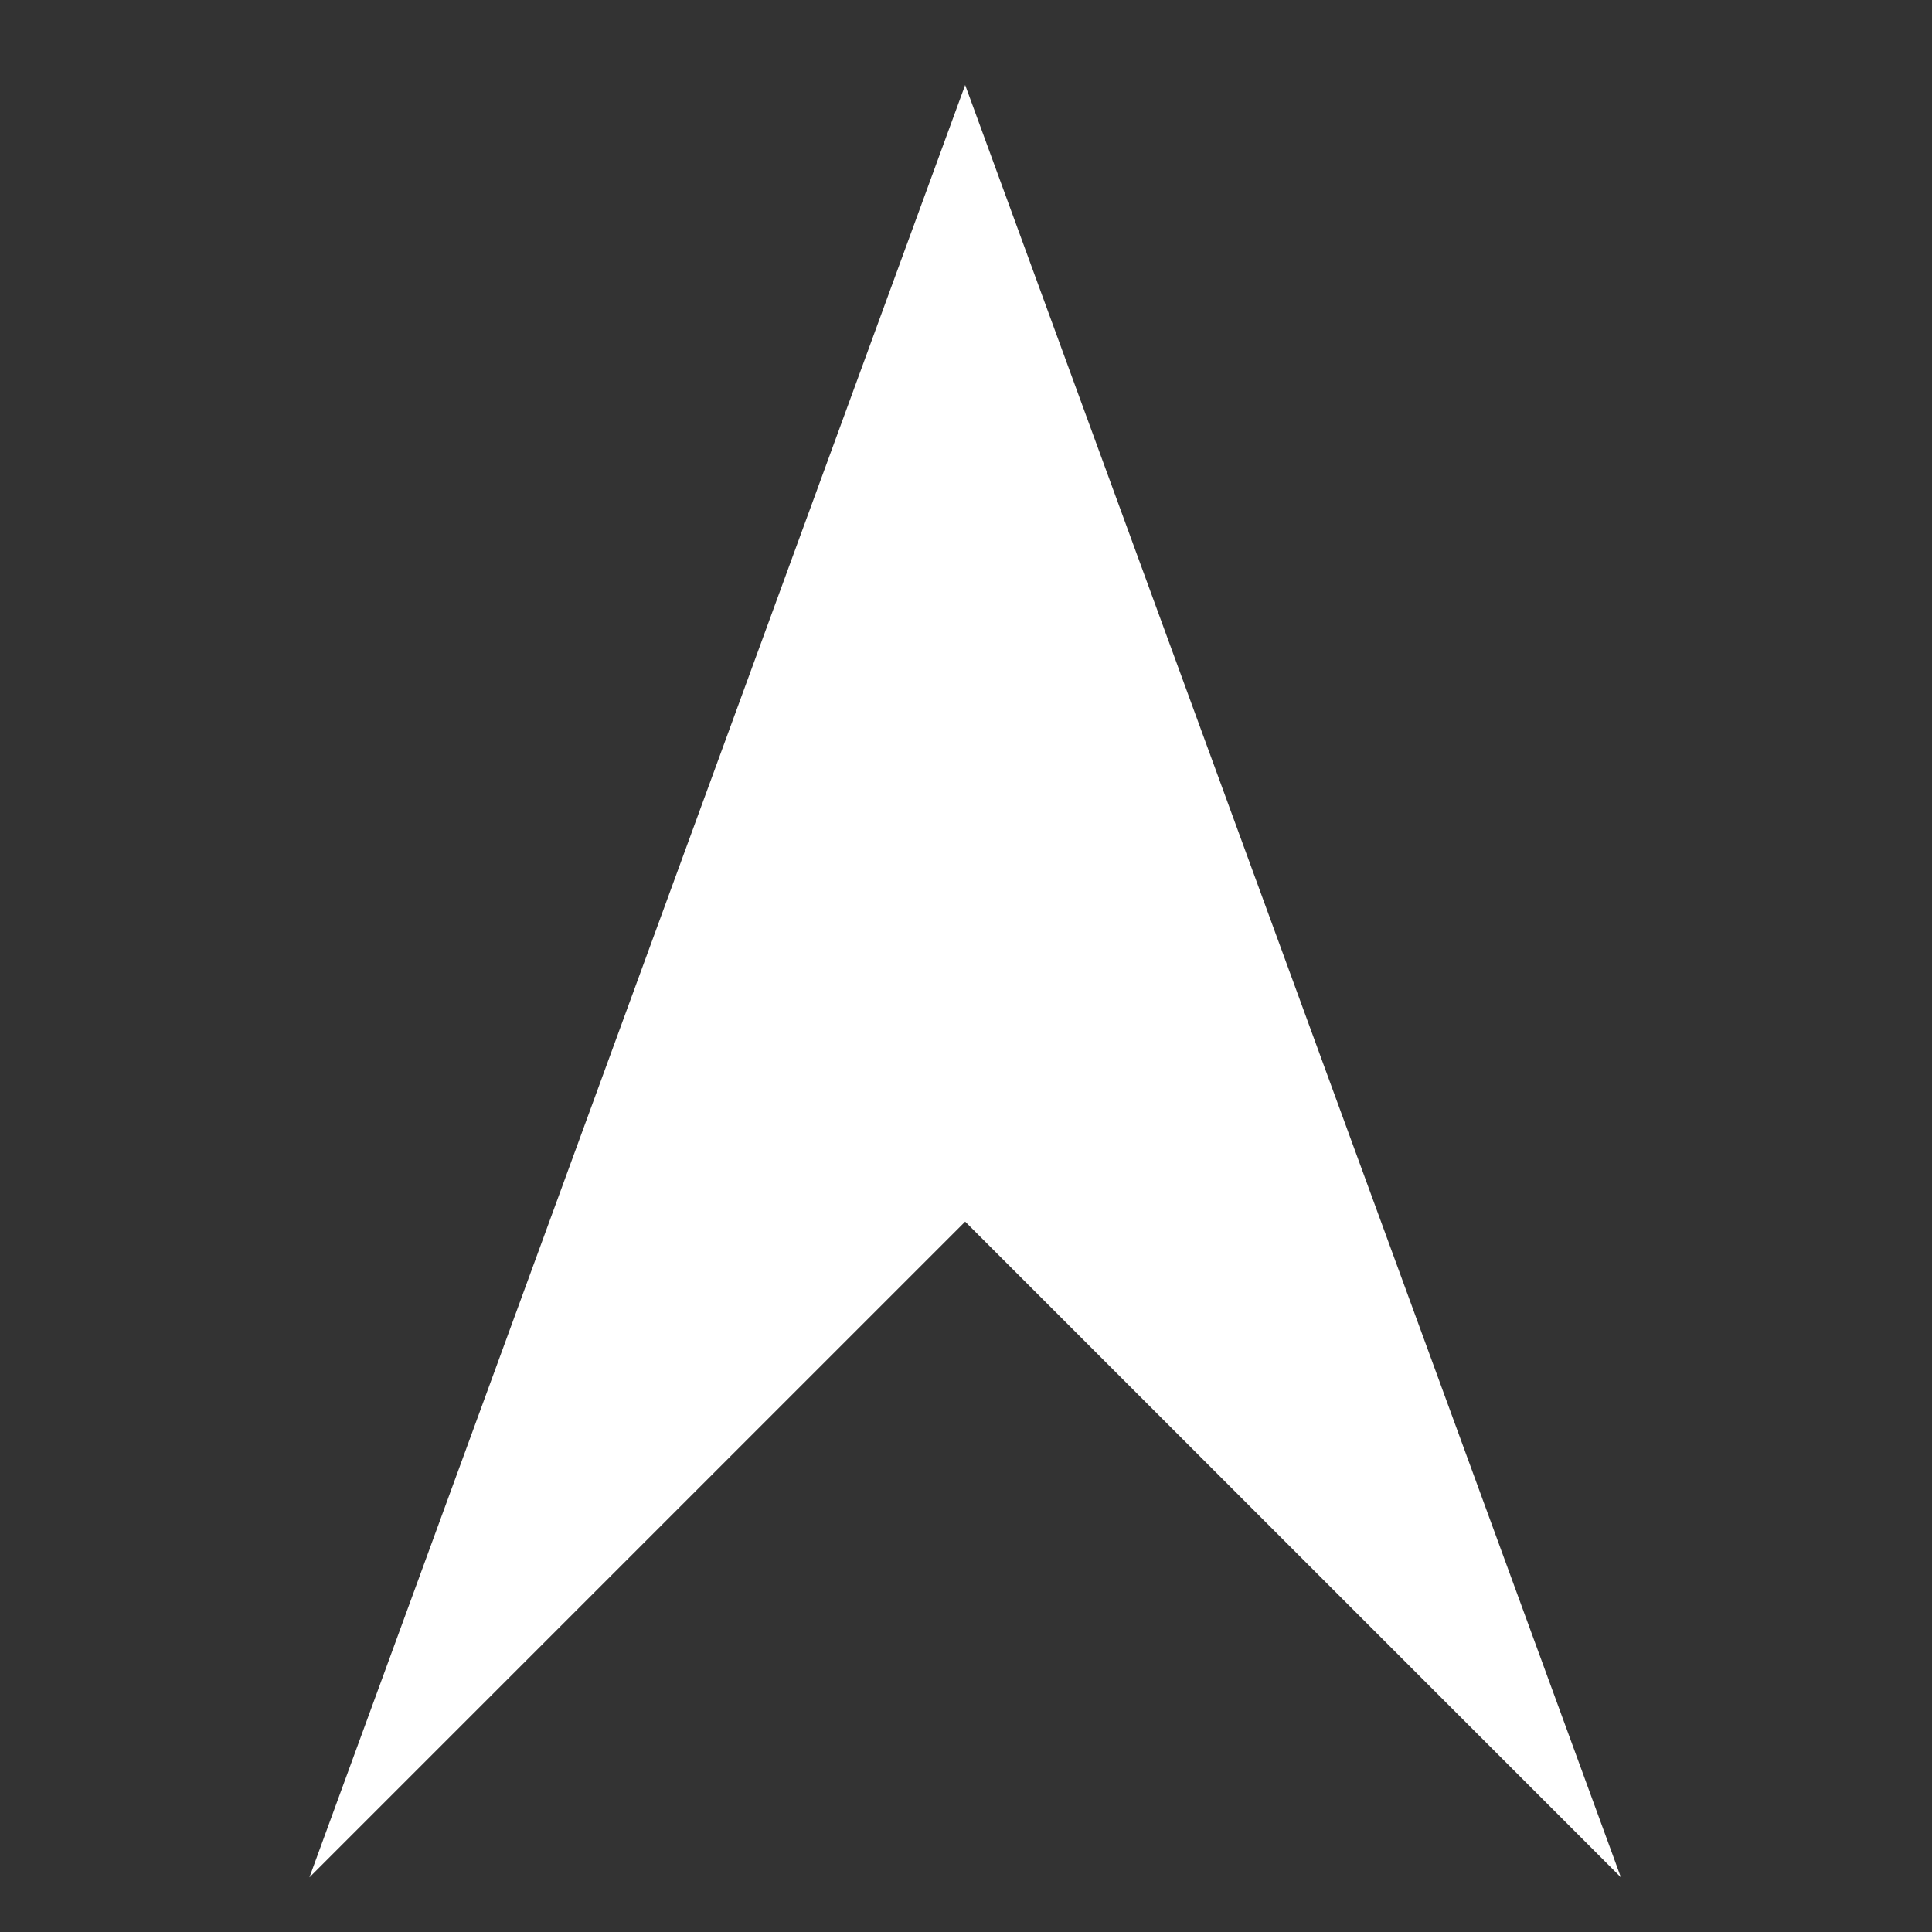 <svg width="500" height="500" viewBox="0 0 500 500" xmlns="http://www.w3.org/2000/svg">
<rect x="0" y="0" width="500" height="500" fill="#333333" stroke="none"/>
<path d="M249.784 22L80.078 485.862L249.784 316.157L419.489 485.862L249.784 22Z" fill="white"/>
</svg>
